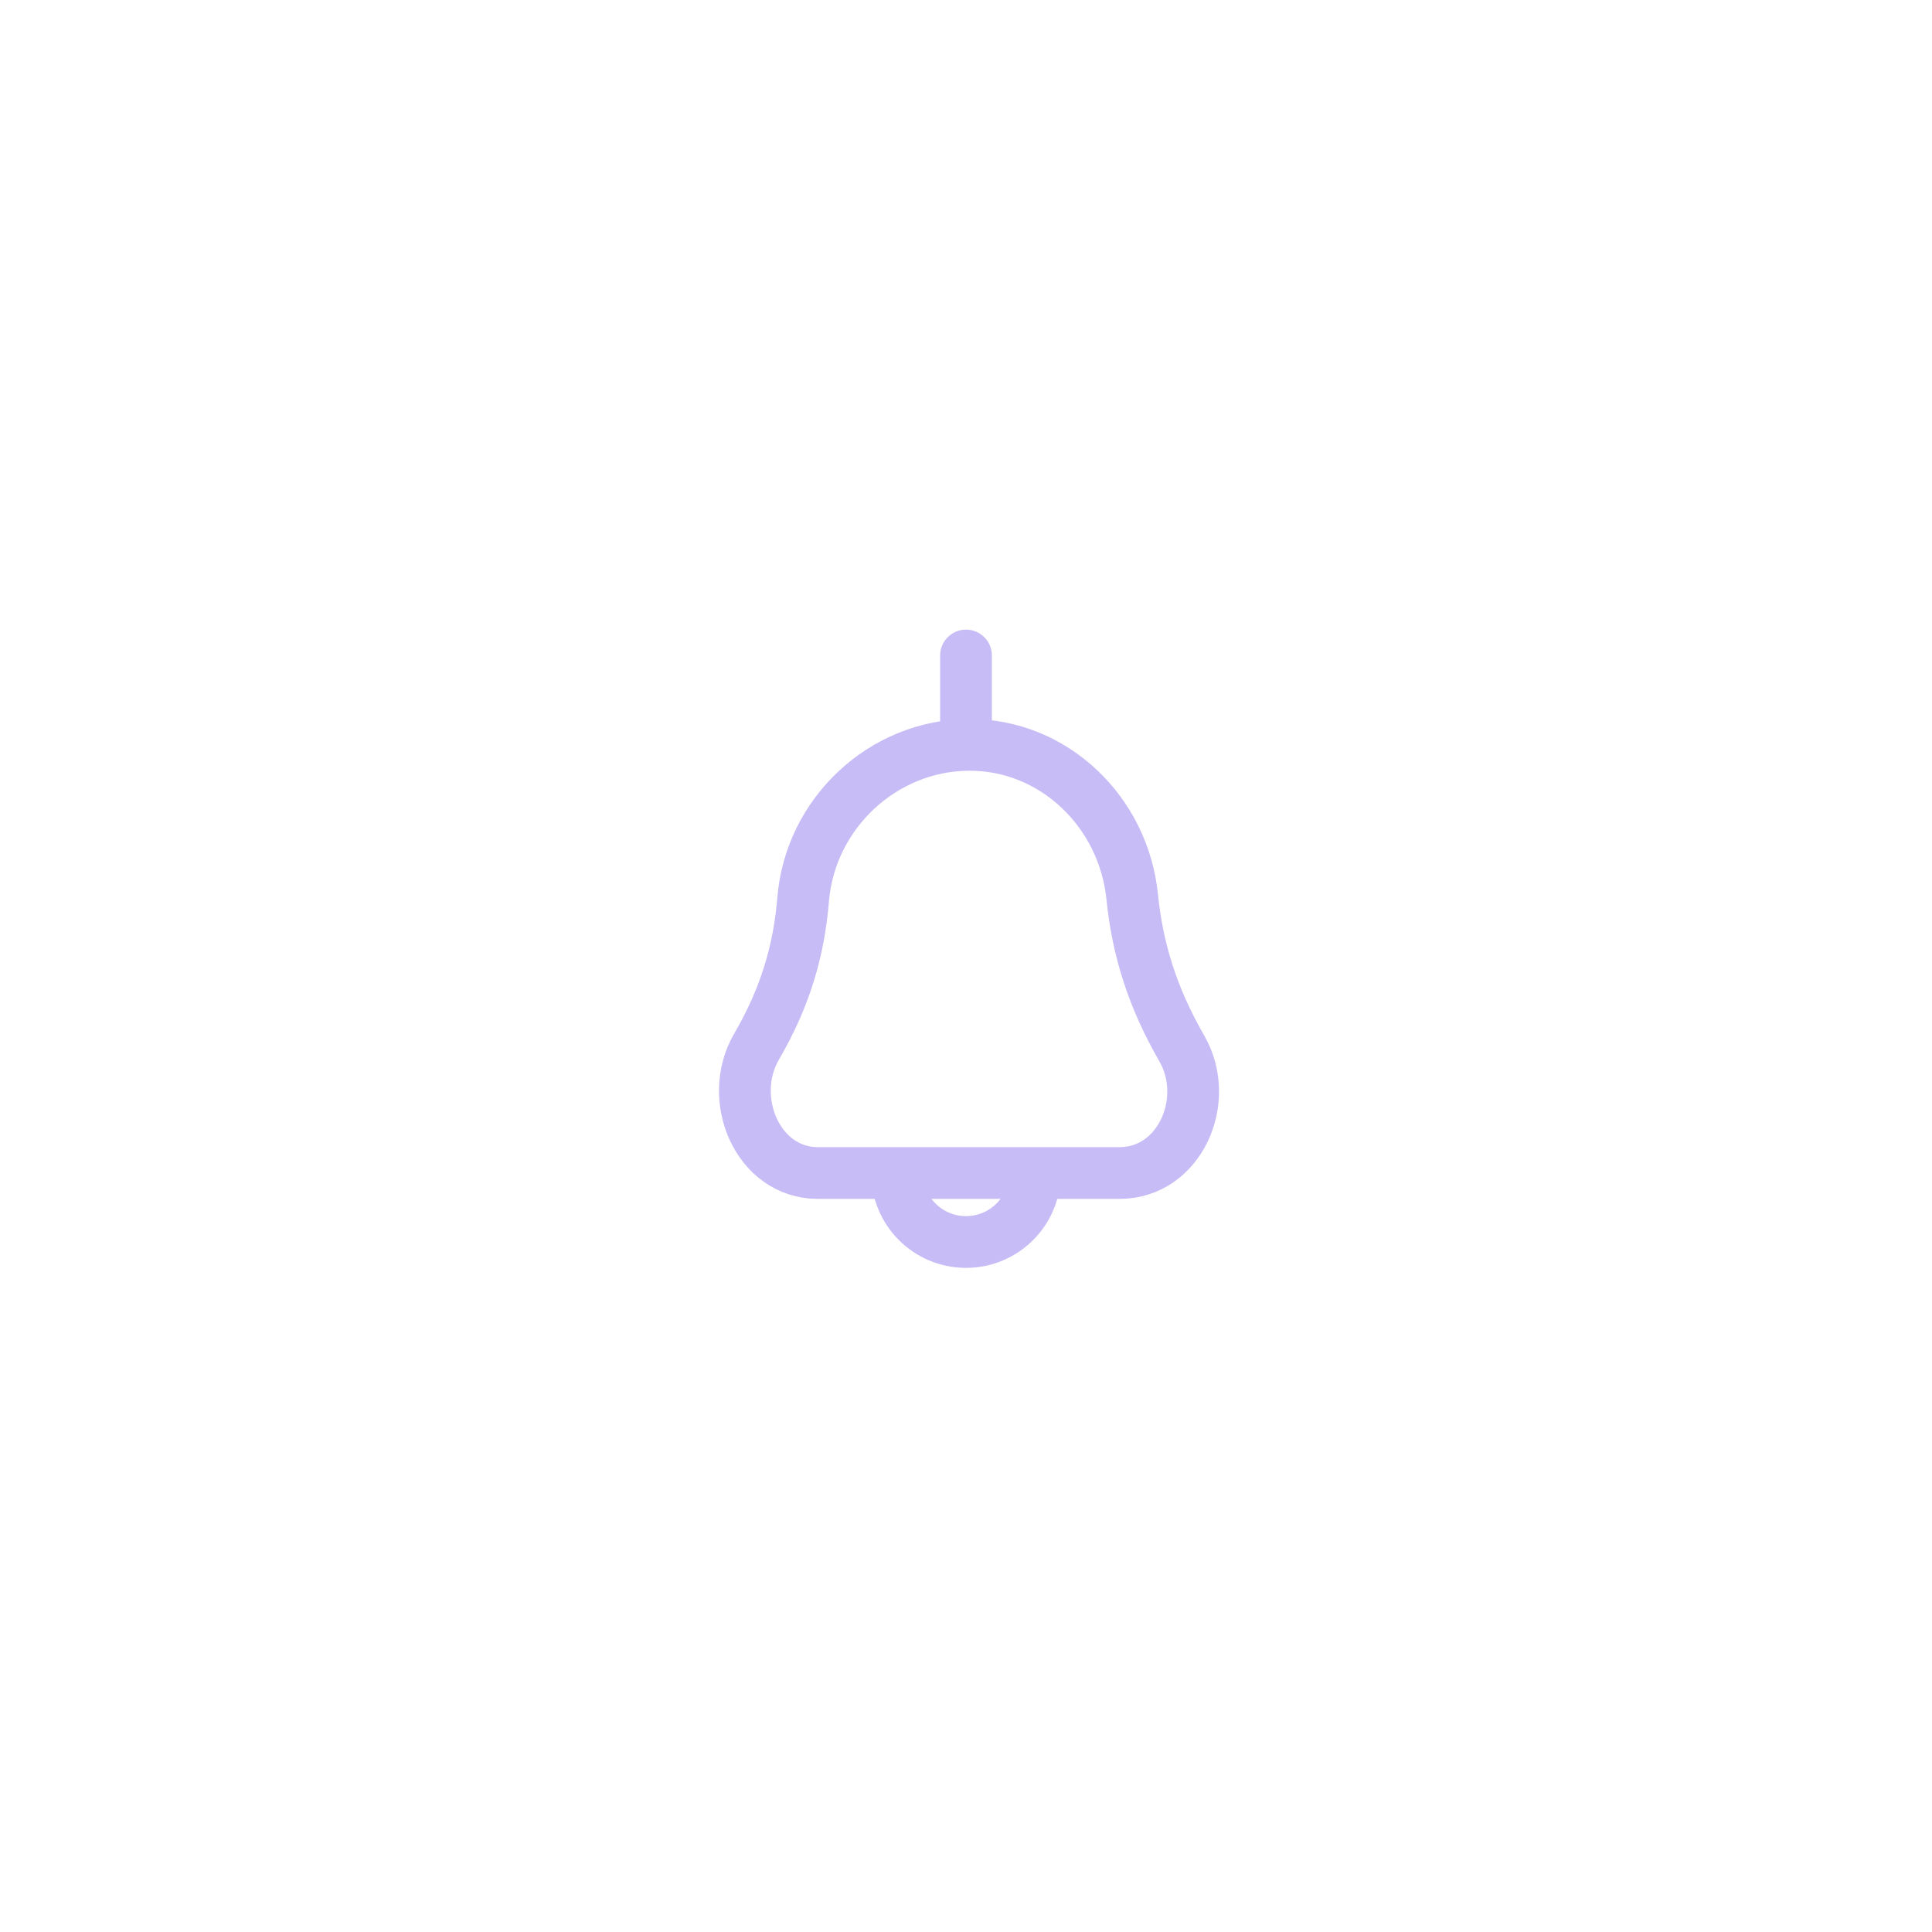 <svg width="56" height="56" viewBox="0 0 56 56" fill="none" xmlns="http://www.w3.org/2000/svg">
<path d="M23.28 26.067C23.484 23.581 25.584 21.606 28.078 21.59C30.549 21.575 32.567 23.533 32.817 25.991C32.971 27.506 33.397 28.902 34.254 30.387C35.123 31.895 34.194 34 32.454 34H23.704C21.96 34 21.052 31.842 21.93 30.335C22.772 28.891 23.16 27.531 23.28 26.067Z" stroke="#C8BCF6" stroke-width="1.5"/>
<path d="M28 19V21" stroke="#C8BCF6" stroke-width="1.5" stroke-linecap="round"/>
<path d="M30 34C30 35.105 29.105 36 28 36C26.895 36 26 35.105 26 34" stroke="#C8BCF6" stroke-width="1.5"/>
</svg>
